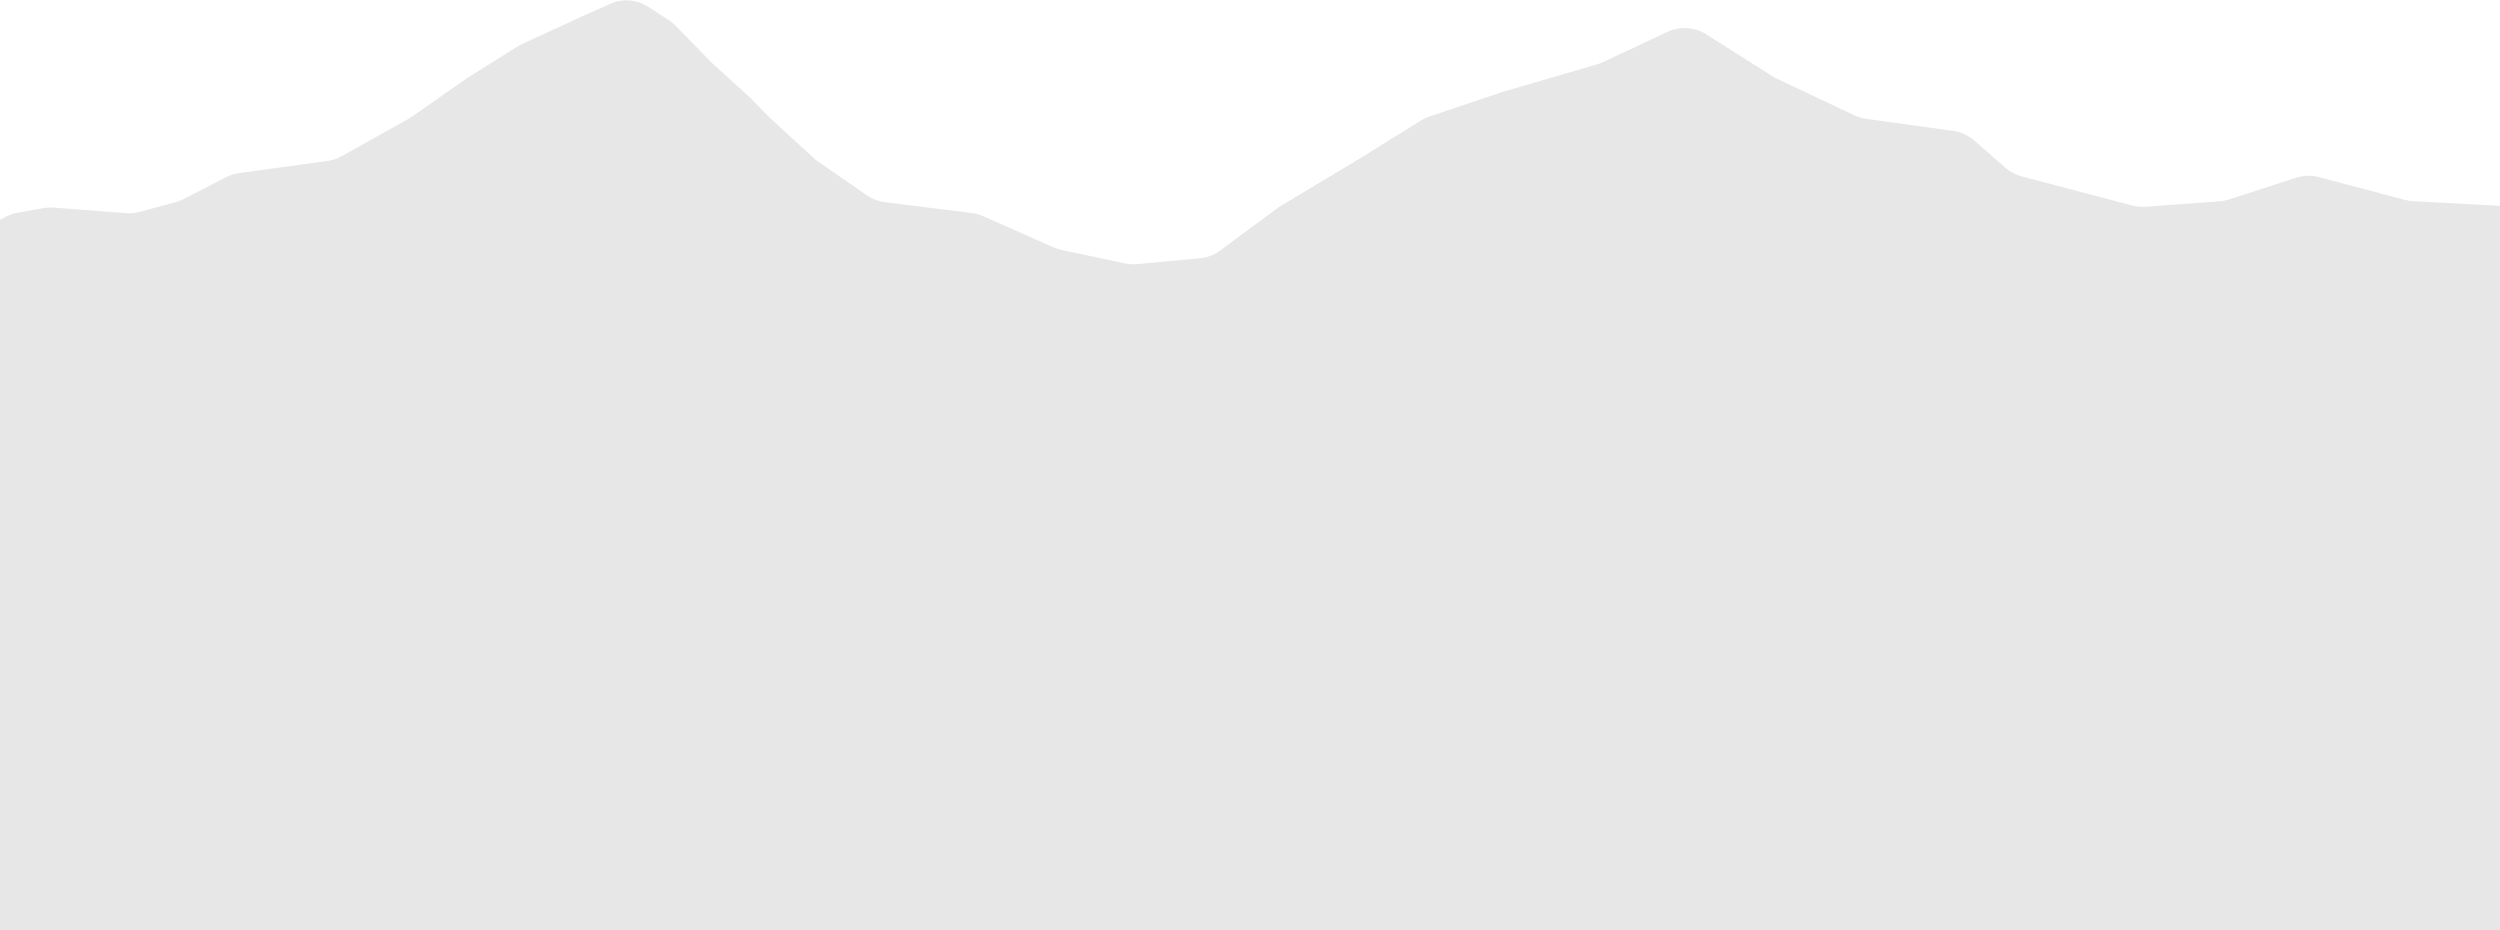 <svg width="500" height="186" viewBox="0 0 500 186" fill="none" xmlns="http://www.w3.org/2000/svg">
<path d="M-26 61.848C-26 58.814 -24.284 56.042 -21.569 54.688L-11.8 49.819L1.361 43.258C2.05 42.915 2.785 42.673 3.543 42.539L8.788 41.616C9.449 41.5 10.123 41.467 10.792 41.519L25.189 42.634C26.098 42.704 27.013 42.619 27.893 42.381L35.173 40.416C35.723 40.267 36.255 40.06 36.761 39.799L45.187 35.444C45.995 35.026 46.869 34.749 47.77 34.625L65.504 32.187C66.493 32.051 67.447 31.732 68.318 31.245L82 23.598L93.5 15.559L104 9L116.5 3.239L122.037 0.768C124.509 -0.335 127.371 -0.113 129.643 1.357L133.747 4.013C134.247 4.337 134.71 4.715 135.126 5.142L142.5 12.697L150 19.5L154 23.598L163.144 31.981L173.383 39.073C174.445 39.808 175.67 40.275 176.951 40.435L194.329 42.595C195.106 42.691 195.864 42.901 196.579 43.218L210.738 49.481C211.245 49.706 211.773 49.877 212.315 49.992L225.001 52.681C225.791 52.848 226.601 52.895 227.404 52.82L240.023 51.642C241.479 51.506 242.869 50.974 244.044 50.103L255.728 41.441L271.5 31.981L284.209 24.089C284.735 23.762 285.296 23.498 285.882 23.301L300.5 18.391L319.408 12.87C319.802 12.755 320.187 12.61 320.559 12.435L333.534 6.358C336.005 5.2 338.895 5.382 341.202 6.839L355 15.559L370.891 23.073C371.626 23.421 372.41 23.654 373.215 23.765L390.639 26.174C392.18 26.387 393.625 27.044 394.797 28.065L401.137 33.585C402.065 34.392 403.167 34.975 404.356 35.288L426.468 41.102C427.321 41.326 428.205 41.408 429.085 41.344L443.91 40.262C444.549 40.216 445.18 40.092 445.79 39.895L459.262 35.537C460.723 35.064 462.289 35.022 463.774 35.416L480.994 39.981C481.525 40.121 482.068 40.207 482.616 40.236L505.08 41.441L523 40.247C523.548 40.211 524.098 40.231 524.642 40.307L535.111 41.775C539.061 42.328 542 45.708 542 49.697V186.5C542 190.918 538.418 194.5 534 194.5H-18C-22.418 194.5 -26 190.918 -26 186.5V61.848Z" fill="#E7E7E7"/>
</svg>
